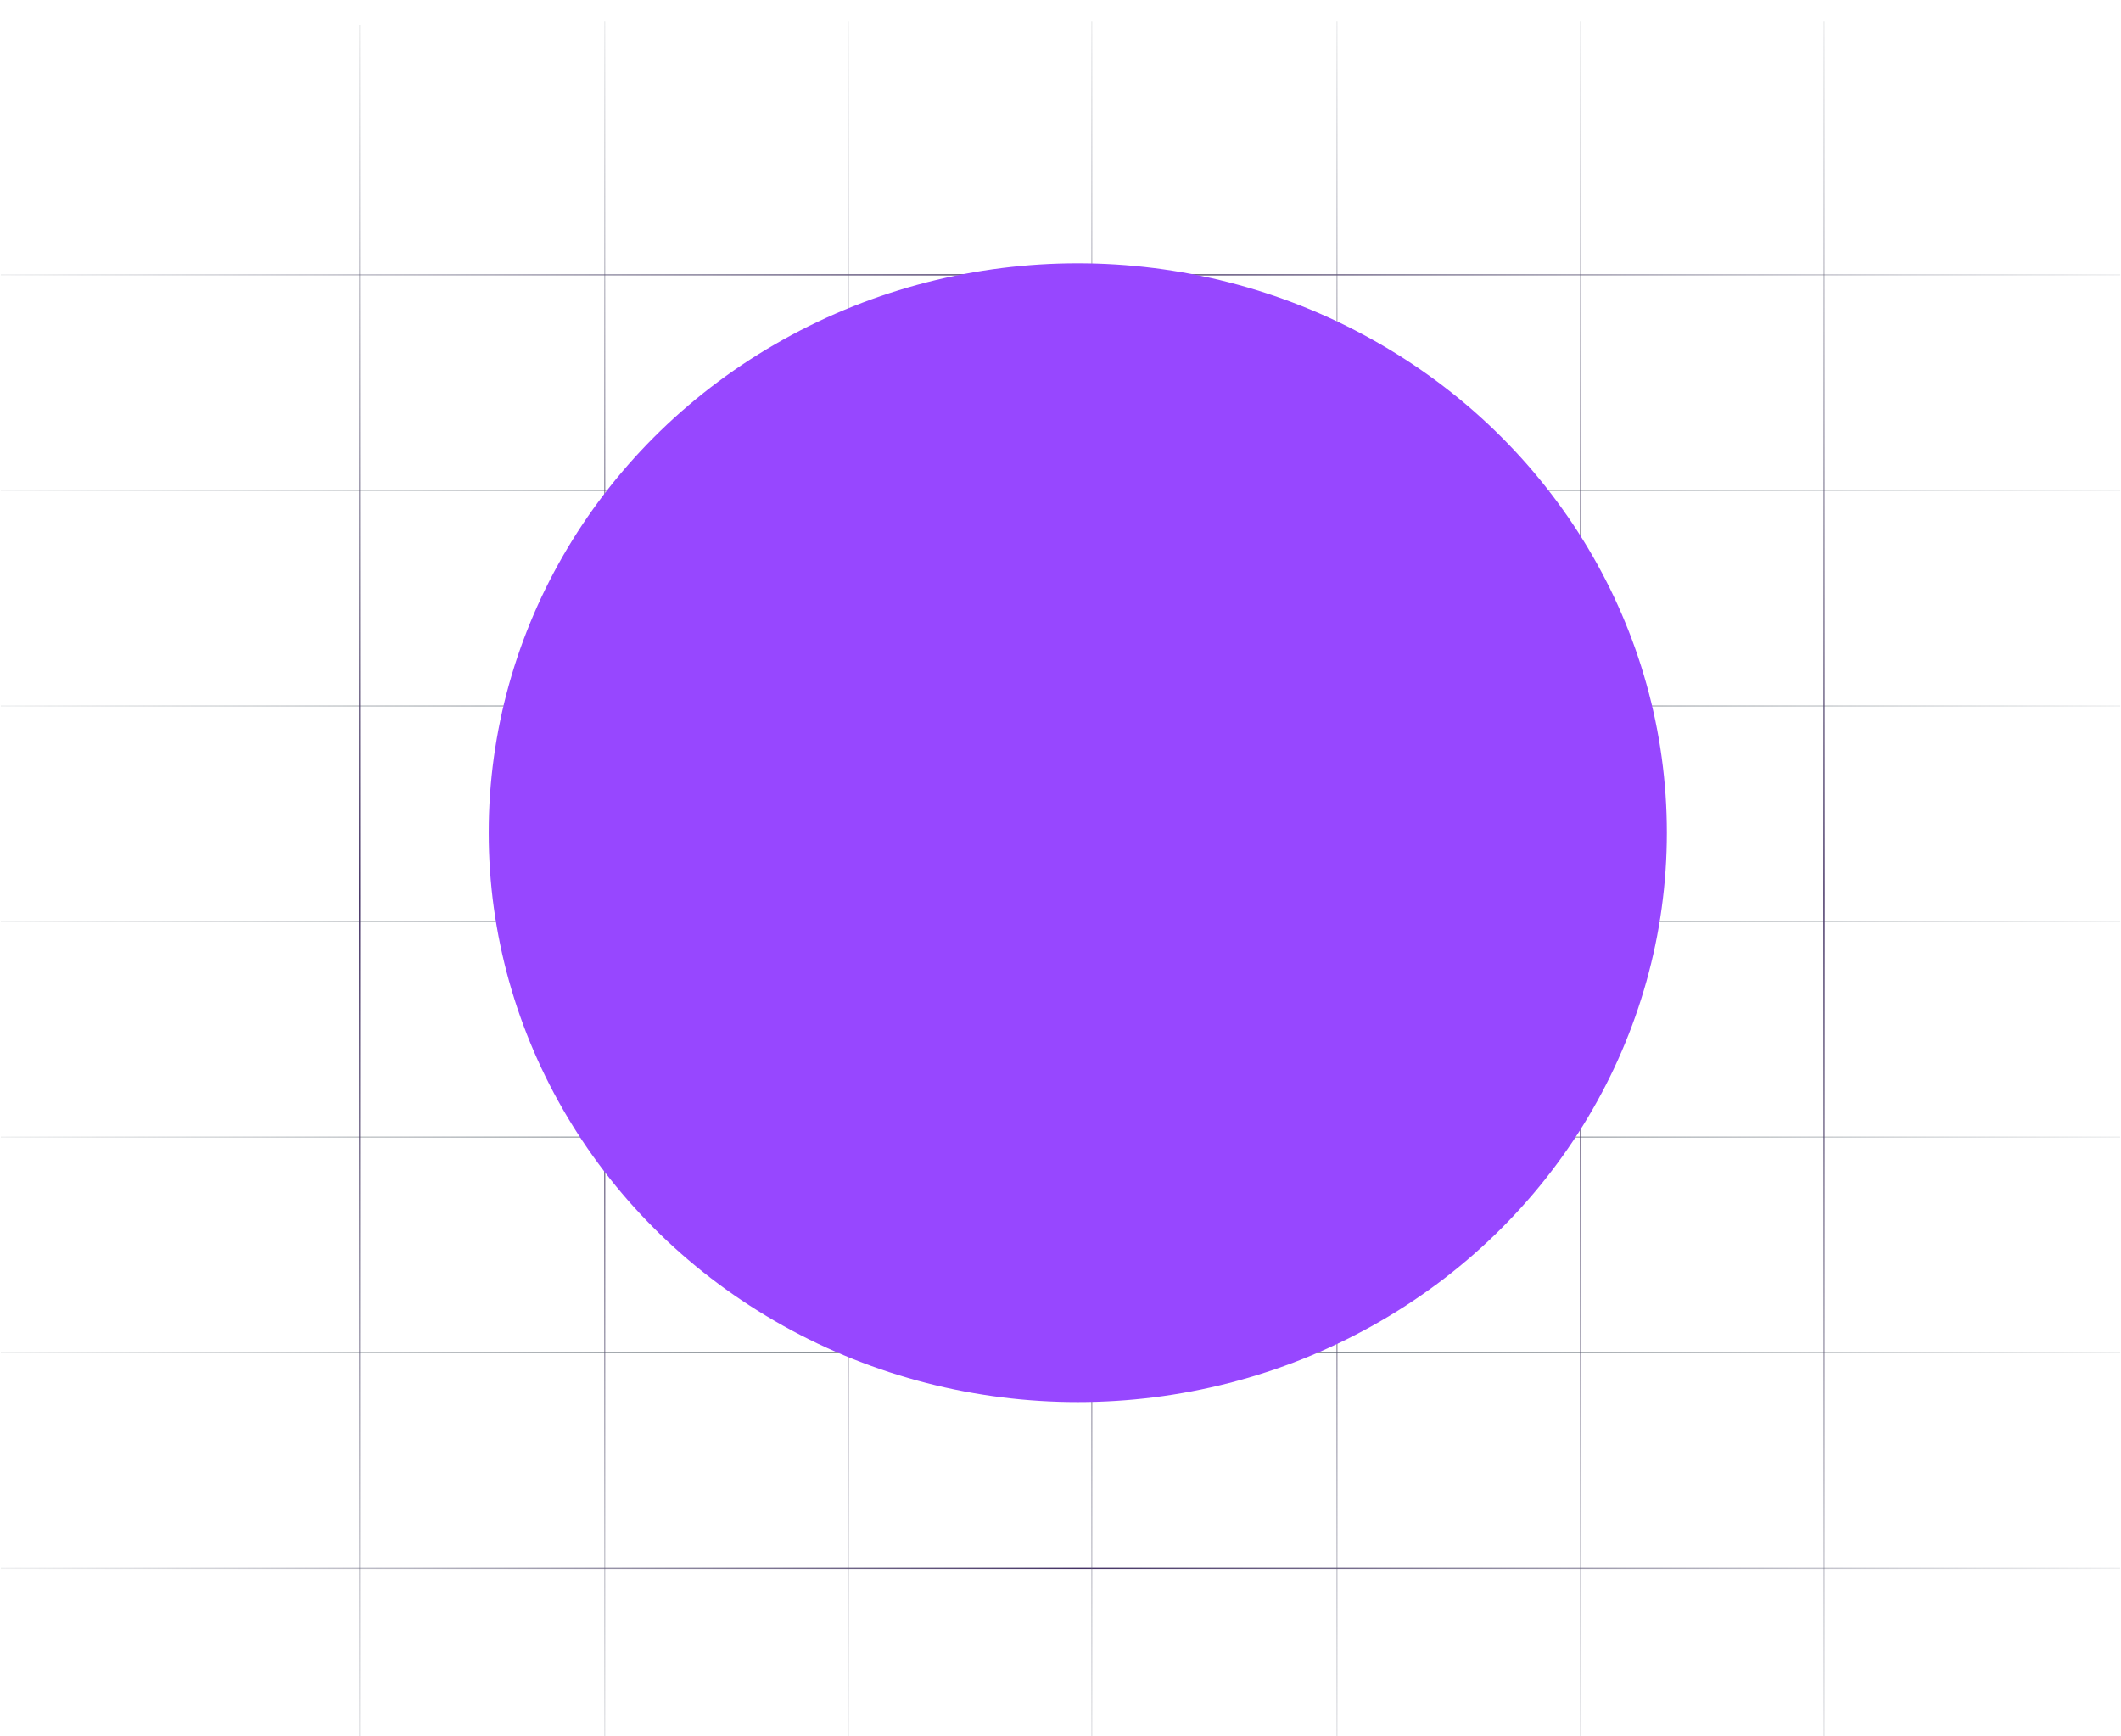 <svg viewBox="0 0 1289 1055" fill="none" xmlns="http://www.w3.org/2000/svg">
<path d="M0.5 298H1288.5" stroke="url(#paint0_linear_8933_32392)" stroke-width="0.762"/>
<path d="M0.5 167H1288.5" stroke="url(#paint1_linear_8933_32392)" stroke-width="0.762"/>
<path d="M0.5 429H1288.5" stroke="url(#paint2_linear_8933_32392)" stroke-width="0.762"/>
<path d="M0.5 560H1288.5" stroke="url(#paint3_linear_8933_32392)" stroke-width="0.762"/>
<path d="M0.5 691H1288.5" stroke="url(#paint4_linear_8933_32392)" stroke-width="0.762"/>
<path d="M0.5 822H1288.5" stroke="url(#paint5_linear_8933_32392)" stroke-width="0.762"/>
<path d="M0.5 953H1288.5" stroke="url(#paint6_linear_8933_32392)" stroke-width="0.762"/>
<path d="M218.5 1095L218.5 15" stroke="url(#paint7_linear_8933_32392)" stroke-width="0.762"/>
<path d="M367.5 1093L367.5 13" stroke="url(#paint8_linear_8933_32392)" stroke-width="0.762"/>
<path d="M515.5 1093L515.5 13" stroke="url(#paint9_linear_8933_32392)" stroke-width="0.762"/>
<path d="M663.5 1093L663.5 13" stroke="url(#paint10_linear_8933_32392)" stroke-width="0.762"/>
<path d="M812.5 1093L812.5 13" stroke="url(#paint11_linear_8933_32392)" stroke-width="0.762"/>
<path d="M960.5 1093L960.5 13" stroke="url(#paint12_linear_8933_32392)" stroke-width="0.762"/>
<path d="M1108.5 1093L1108.5 13" stroke="url(#paint13_linear_8933_32392)" stroke-width="0.762"/>
<g filter="url(#filter0_f_8933_32392)">
<ellipse cx="655" cy="506" rx="358" ry="346" transform="rotate(-180 655 506)" fill="#9747FF"/>
</g>
<defs>
<filter id="filter0_f_8933_32392" x="137" y="0" width="1036" height="1012" filterUnits="userSpaceOnUse" color-interpolation-filters="sRGB">
<feFlood flood-opacity="0" result="BackgroundImageFix"/>
<feBlend mode="normal" in="SourceGraphic" in2="BackgroundImageFix" result="shape"/>
<feGaussianBlur stdDeviation="80" result="effect1_foregroundBlur_8933_32392"/>
</filter>
<linearGradient id="paint0_linear_8933_32392" x1="1370.5" y1="298" x2="-78.5" y2="298" gradientUnits="userSpaceOnUse">
<stop stop-color="#6C757D" stop-opacity="0"/>
<stop offset="0.493" stop-color="#6C757D"/>
<stop offset="1" stop-color="#6C757D" stop-opacity="0"/>
</linearGradient>
<linearGradient id="paint1_linear_8933_32392" x1="1370.5" y1="167" x2="-78.5" y2="167" gradientUnits="userSpaceOnUse">
<stop stop-color="#6C757D" stop-opacity="0"/>
<stop offset="0.493" stop-color="#443265"/>
<stop offset="1" stop-color="#6C757D" stop-opacity="0"/>
</linearGradient>
<linearGradient id="paint2_linear_8933_32392" x1="1370.5" y1="429" x2="-78.5" y2="429" gradientUnits="userSpaceOnUse">
<stop stop-color="#6C757D" stop-opacity="0"/>
<stop offset="0.493" stop-color="#6C757D"/>
<stop offset="1" stop-color="#6C757D" stop-opacity="0"/>
</linearGradient>
<linearGradient id="paint3_linear_8933_32392" x1="1370.5" y1="560" x2="-78.5" y2="560" gradientUnits="userSpaceOnUse">
<stop stop-color="#6C757D" stop-opacity="0"/>
<stop offset="0.493" stop-color="#6C757D"/>
<stop offset="1" stop-color="#6C757D" stop-opacity="0"/>
</linearGradient>
<linearGradient id="paint4_linear_8933_32392" x1="1370.5" y1="691" x2="-78.5" y2="691" gradientUnits="userSpaceOnUse">
<stop stop-color="#6C757D" stop-opacity="0"/>
<stop offset="0.493" stop-color="#6C757D"/>
<stop offset="1" stop-color="#6C757D" stop-opacity="0"/>
</linearGradient>
<linearGradient id="paint5_linear_8933_32392" x1="1370.5" y1="822" x2="-78.5" y2="822" gradientUnits="userSpaceOnUse">
<stop stop-color="#6C757D" stop-opacity="0"/>
<stop offset="0.493" stop-color="#6C757D"/>
<stop offset="1" stop-color="#6C757D" stop-opacity="0"/>
</linearGradient>
<linearGradient id="paint6_linear_8933_32392" x1="1370.5" y1="953" x2="-78.5" y2="953" gradientUnits="userSpaceOnUse">
<stop stop-color="#6C757D" stop-opacity="0"/>
<stop offset="0.493" stop-color="#443265"/>
<stop offset="1" stop-color="#6C757D" stop-opacity="0"/>
</linearGradient>
<linearGradient id="paint7_linear_8933_32392" x1="218.5" y1="-53.758" x2="218.5" y2="1161.24" gradientUnits="userSpaceOnUse">
<stop stop-color="#6C757D" stop-opacity="0"/>
<stop offset="0.493" stop-color="#443265"/>
<stop offset="1" stop-color="#6C757D" stop-opacity="0"/>
</linearGradient>
<linearGradient id="paint8_linear_8933_32392" x1="367.5" y1="-55.758" x2="367.5" y2="1159.24" gradientUnits="userSpaceOnUse">
<stop stop-color="#6C757D" stop-opacity="0"/>
<stop offset="0.493" stop-color="#443265"/>
<stop offset="1" stop-color="#6C757D" stop-opacity="0"/>
</linearGradient>
<linearGradient id="paint9_linear_8933_32392" x1="515.5" y1="-55.758" x2="515.5" y2="1159.24" gradientUnits="userSpaceOnUse">
<stop stop-color="#6C757D" stop-opacity="0"/>
<stop offset="0.493" stop-color="#443265"/>
<stop offset="1" stop-color="#6C757D" stop-opacity="0"/>
</linearGradient>
<linearGradient id="paint10_linear_8933_32392" x1="663.5" y1="-55.758" x2="663.5" y2="1159.24" gradientUnits="userSpaceOnUse">
<stop stop-color="#6C757D" stop-opacity="0"/>
<stop offset="0.493" stop-color="#443265"/>
<stop offset="1" stop-color="#6C757D" stop-opacity="0"/>
</linearGradient>
<linearGradient id="paint11_linear_8933_32392" x1="812.5" y1="-55.758" x2="812.5" y2="1159.24" gradientUnits="userSpaceOnUse">
<stop stop-color="#6C757D" stop-opacity="0"/>
<stop offset="0.493" stop-color="#443265"/>
<stop offset="1" stop-color="#6C757D" stop-opacity="0"/>
</linearGradient>
<linearGradient id="paint12_linear_8933_32392" x1="960.5" y1="-55.758" x2="960.5" y2="1159.24" gradientUnits="userSpaceOnUse">
<stop stop-color="#6C757D" stop-opacity="0"/>
<stop offset="0.493" stop-color="#443265"/>
<stop offset="1" stop-color="#6C757D" stop-opacity="0"/>
</linearGradient>
<linearGradient id="paint13_linear_8933_32392" x1="1108.5" y1="-55.758" x2="1108.5" y2="1159.24" gradientUnits="userSpaceOnUse">
<stop stop-color="#6C757D" stop-opacity="0"/>
<stop offset="0.493" stop-color="#443265"/>
<stop offset="1" stop-color="#6C757D" stop-opacity="0"/>
</linearGradient>
</defs>
</svg>
